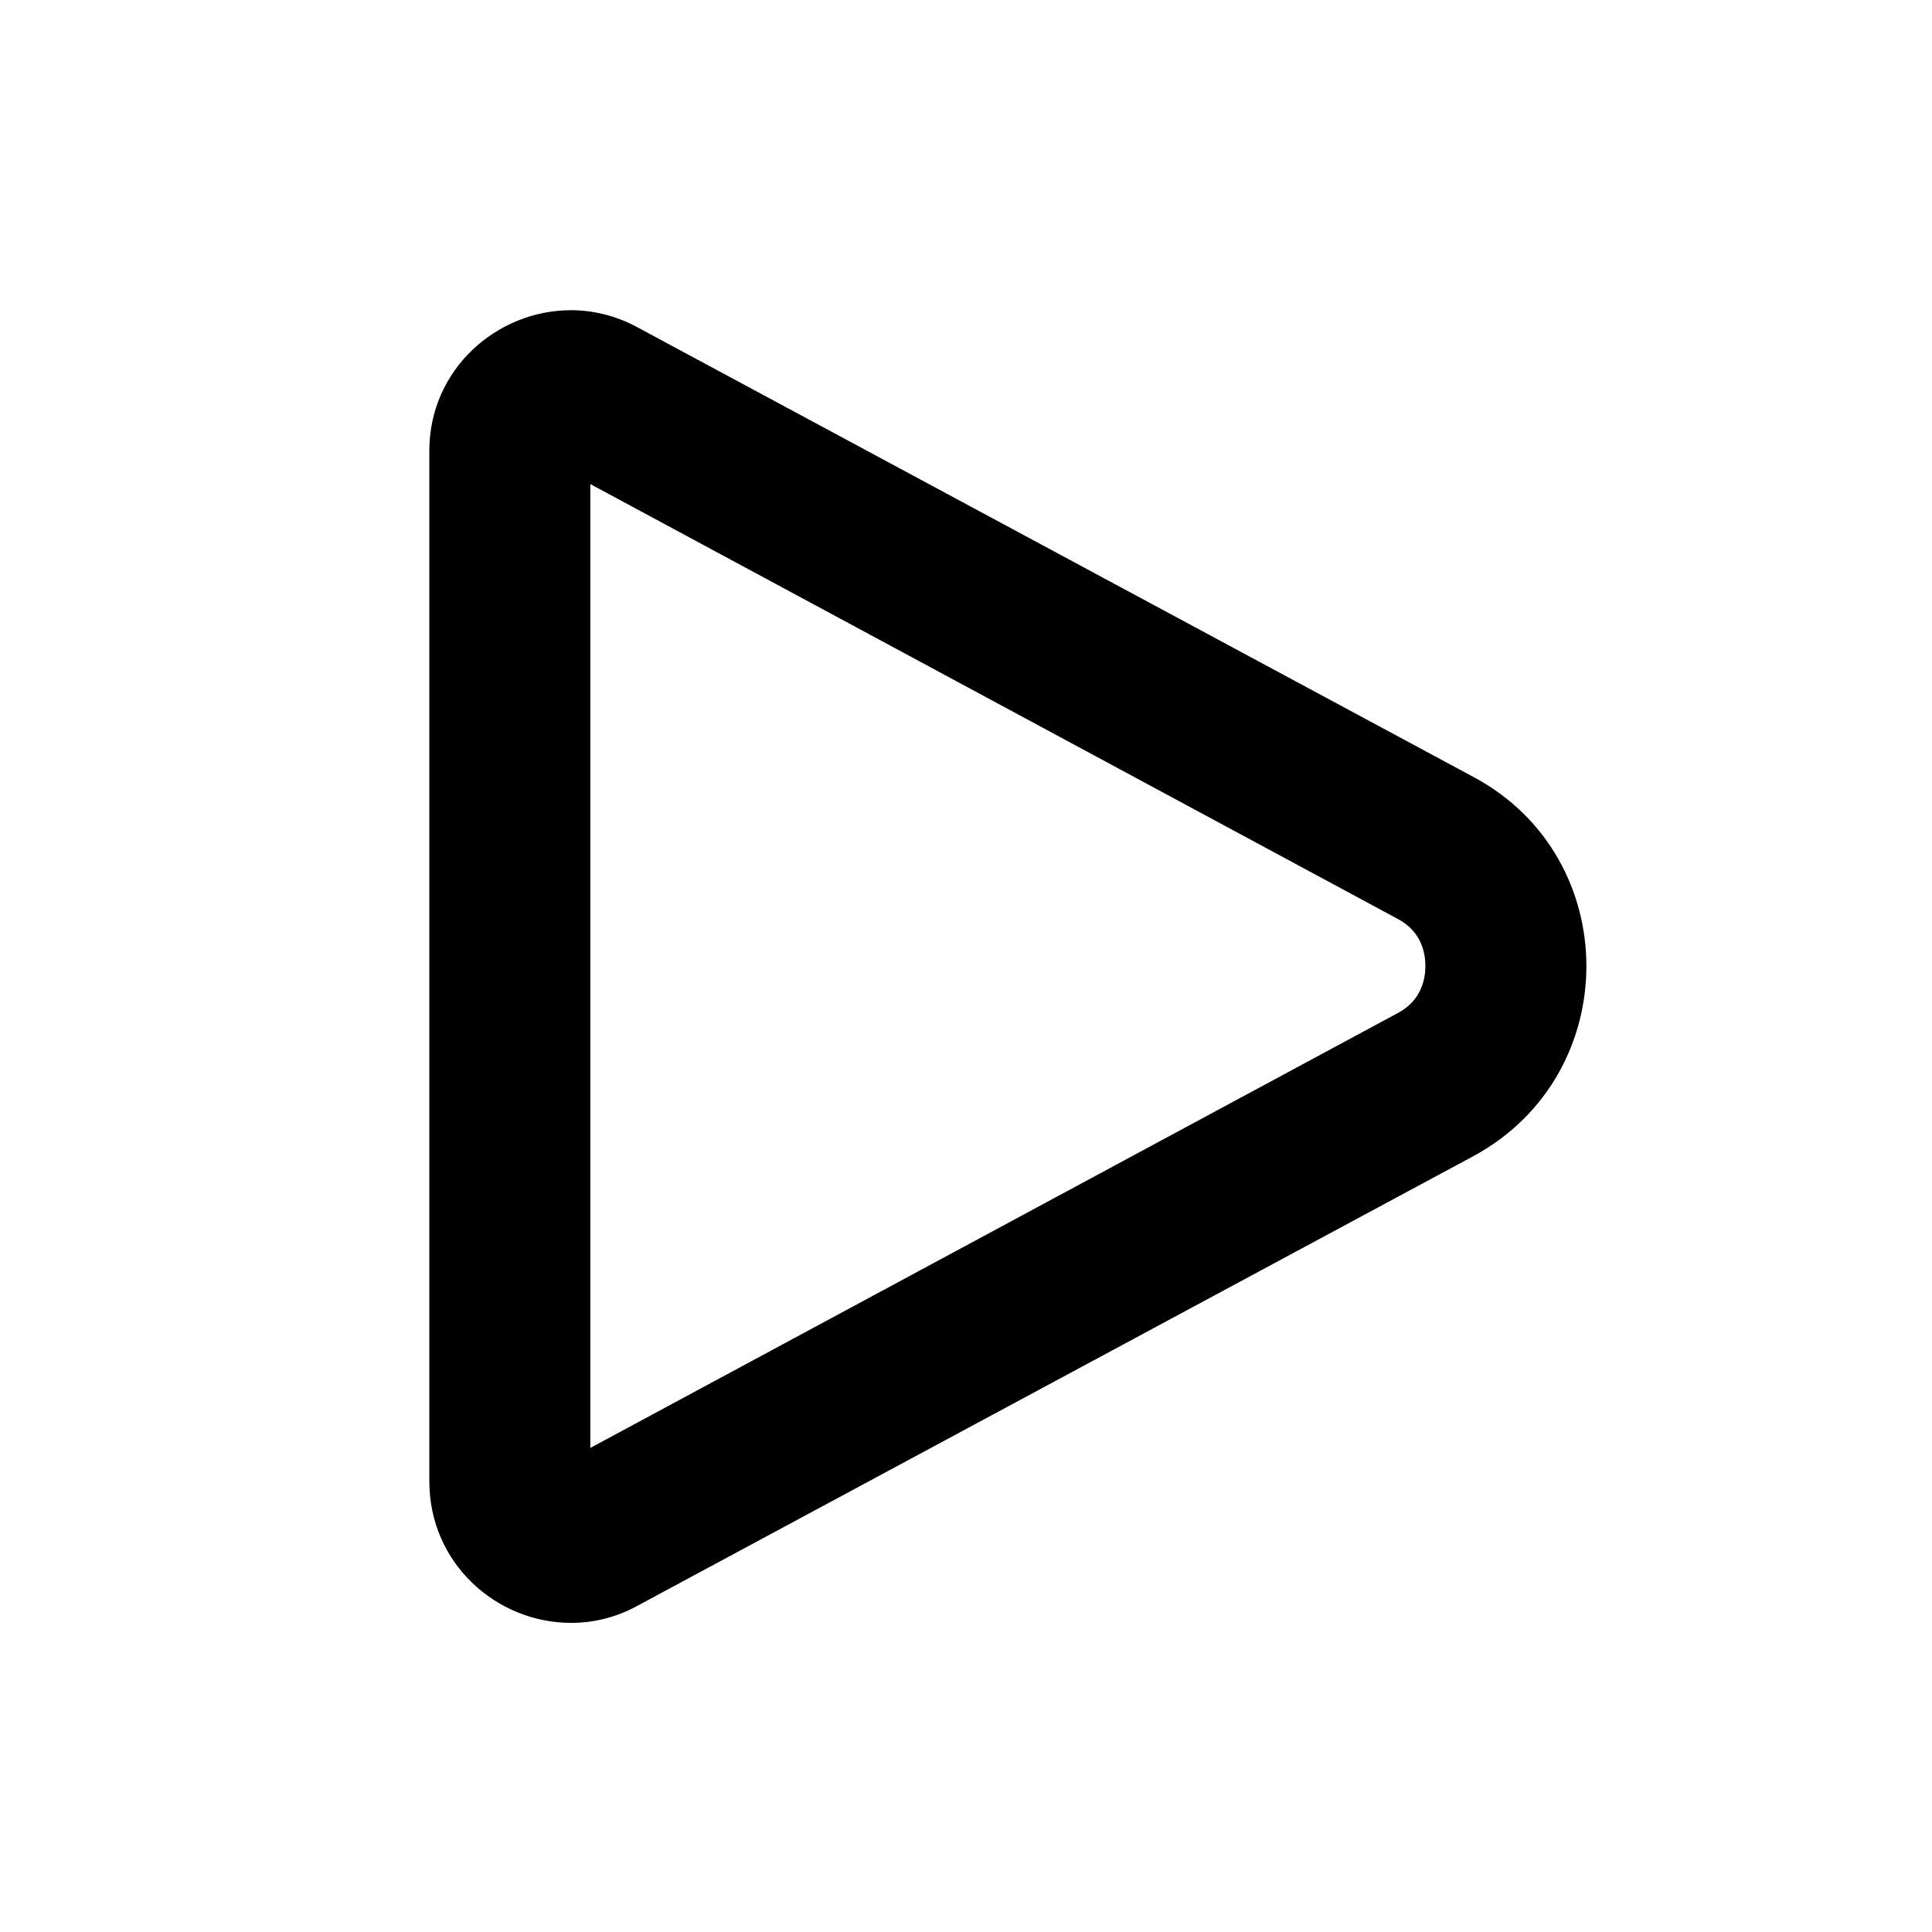 <svg width="18" height="18" viewBox="0 0 18 18" xmlns="http://www.w3.org/2000/svg">
<path d="M13.73 7.24L5.94 3.05C5.74 2.94 5.52 2.89 5.32 2.89C4.63 2.89 4 3.44 4 4.2V13.8C4 14.57 4.63 15.12 5.32 15.12C5.53 15.12 5.74 15.07 5.94 14.96L13.73 10.77C15.13 10.01 15.13 7.99 13.73 7.24ZM13.02 9.44L5.5 13.49V4.51L13.02 8.56C13.25 8.68 13.28 8.89 13.28 9C13.28 9.11 13.25 9.32 13.02 9.44Z" />
</svg>
